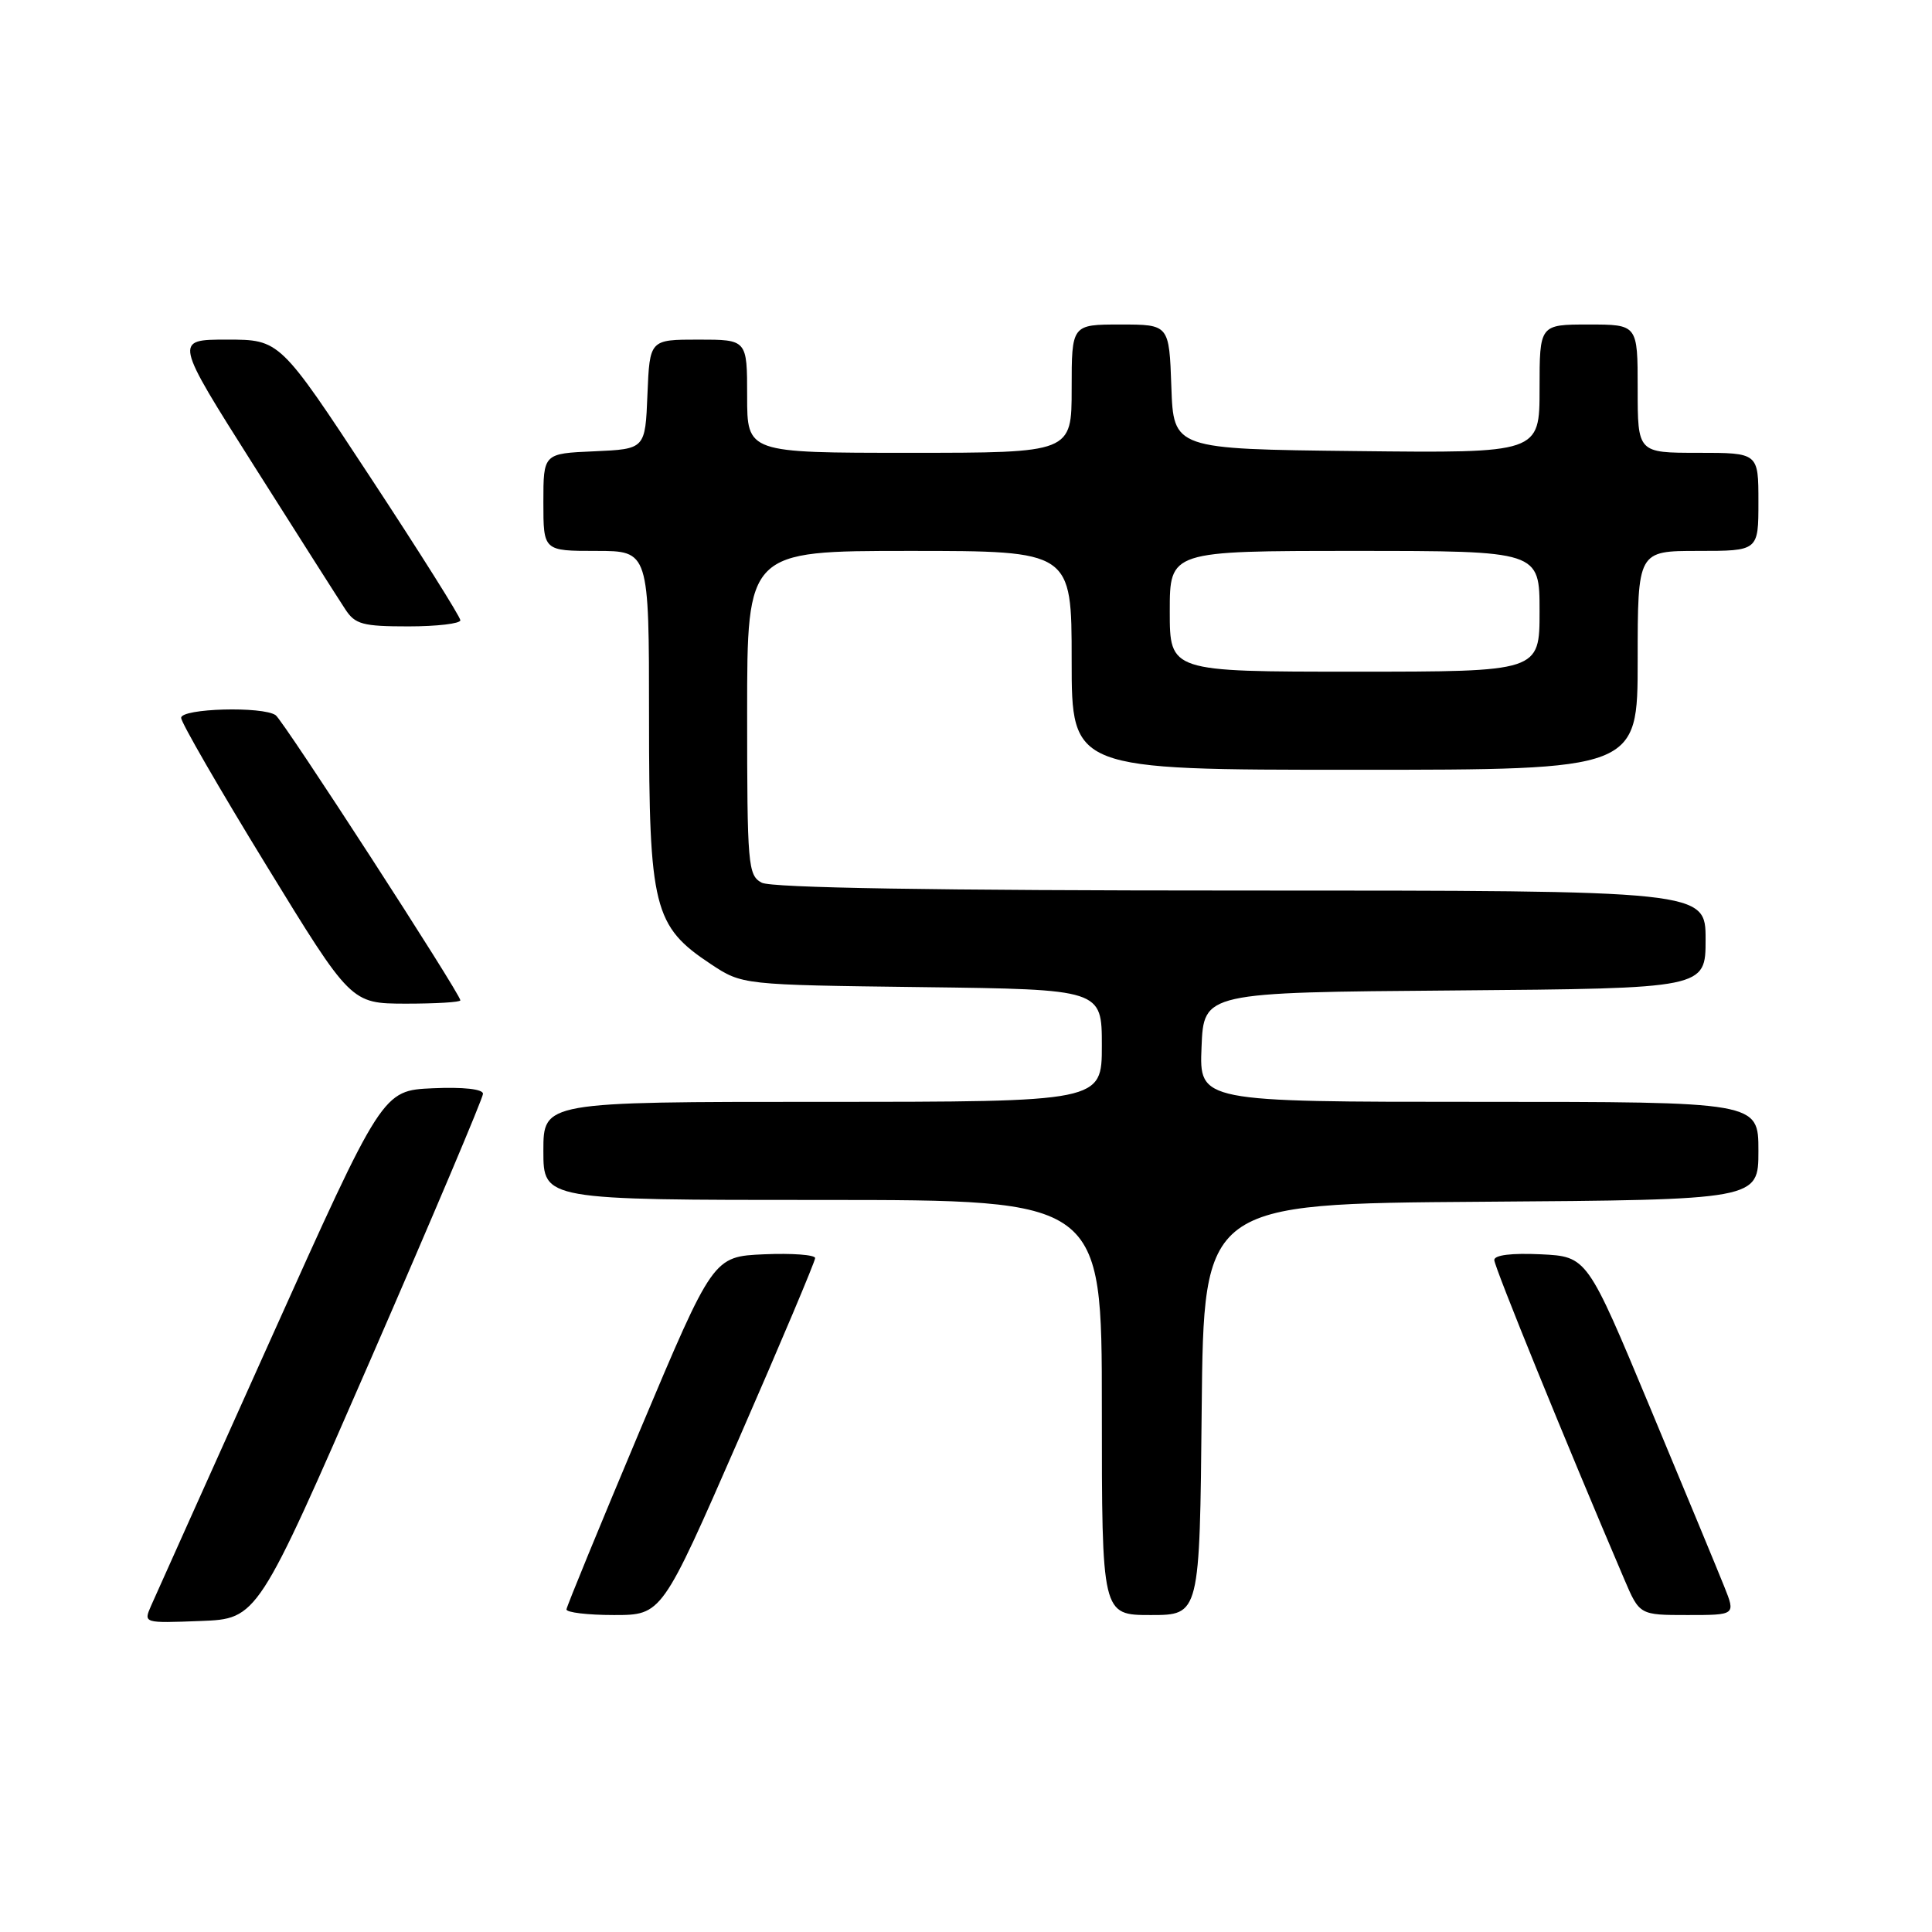 <?xml version="1.0" encoding="UTF-8" standalone="no"?>
<!DOCTYPE svg PUBLIC "-//W3C//DTD SVG 1.1//EN" "http://www.w3.org/Graphics/SVG/1.1/DTD/svg11.dtd" >
<svg xmlns="http://www.w3.org/2000/svg" xmlns:xlink="http://www.w3.org/1999/xlink" version="1.1" viewBox="0 0 256 256">
 <g >
 <path fill="currentColor"
d=" M 49.07 180.22 C 57.28 161.37 64.00 145.49 64.00 144.93 C 64.00 144.31 61.39 144.02 57.34 144.20 C 50.68 144.50 50.68 144.50 35.85 177.50 C 27.69 195.65 20.57 211.53 20.01 212.79 C 19.01 215.08 19.02 215.08 26.57 214.79 C 34.13 214.50 34.13 214.50 49.07 180.22 Z  M 97.86 190.75 C 103.45 177.96 108.01 167.14 108.01 166.70 C 108.00 166.27 104.96 166.04 101.25 166.20 C 94.50 166.50 94.50 166.50 84.81 189.50 C 79.49 202.15 75.10 212.84 75.06 213.25 C 75.03 213.66 77.86 214.00 81.35 214.00 C 87.70 214.00 87.70 214.00 97.86 190.75 Z  M 159.23 186.75 C 159.50 159.50 159.50 159.50 196.25 159.24 C 233.00 158.98 233.00 158.98 233.00 152.49 C 233.00 146.00 233.00 146.00 195.96 146.00 C 158.91 146.00 158.91 146.00 159.21 138.75 C 159.50 131.50 159.50 131.50 192.75 131.24 C 226.00 130.97 226.00 130.97 226.00 124.49 C 226.00 118.00 226.00 118.00 164.43 118.00 C 123.91 118.00 102.21 117.65 100.93 116.96 C 99.11 115.99 99.00 114.66 99.00 94.46 C 99.00 73.00 99.00 73.00 120.50 73.00 C 142.00 73.00 142.00 73.00 142.00 87.50 C 142.00 102.00 142.00 102.00 179.50 102.00 C 217.00 102.00 217.00 102.00 217.00 87.50 C 217.00 73.00 217.00 73.00 225.00 73.00 C 233.00 73.00 233.00 73.00 233.00 66.50 C 233.00 60.00 233.00 60.00 225.00 60.00 C 217.00 60.00 217.00 60.00 217.00 51.50 C 217.00 43.00 217.00 43.00 210.50 43.00 C 204.00 43.00 204.00 43.00 204.00 51.52 C 204.00 60.04 204.00 60.04 179.75 59.77 C 155.50 59.50 155.50 59.50 155.21 51.25 C 154.92 43.00 154.92 43.00 148.46 43.00 C 142.00 43.00 142.00 43.00 142.00 51.50 C 142.00 60.00 142.00 60.00 120.50 60.00 C 99.00 60.00 99.00 60.00 99.00 52.50 C 99.00 45.00 99.00 45.00 92.54 45.00 C 86.09 45.00 86.09 45.00 85.79 52.25 C 85.50 59.50 85.50 59.50 78.75 59.80 C 72.00 60.09 72.00 60.09 72.00 66.55 C 72.00 73.00 72.00 73.00 79.00 73.00 C 86.00 73.00 86.00 73.00 86.00 95.04 C 86.00 120.29 86.61 122.73 94.19 127.75 C 98.35 130.50 98.35 130.50 122.17 130.80 C 146.00 131.10 146.00 131.10 146.00 138.55 C 146.00 146.00 146.00 146.00 109.00 146.00 C 72.00 146.00 72.00 146.00 72.00 152.50 C 72.00 159.00 72.00 159.00 109.00 159.00 C 146.00 159.00 146.00 159.00 146.00 186.50 C 146.00 214.00 146.00 214.00 152.48 214.00 C 158.97 214.00 158.97 214.00 159.23 186.75 Z  M 228.48 210.25 C 227.66 208.19 223.23 197.50 218.64 186.50 C 210.30 166.50 210.30 166.50 204.15 166.20 C 200.30 166.02 198.00 166.30 198.00 166.96 C 198.00 167.85 207.50 191.19 215.22 209.25 C 217.25 214.00 217.25 214.00 223.62 214.00 C 229.98 214.00 229.98 214.00 228.48 210.25 Z  M 61.00 132.55 C 61.00 131.69 37.56 95.50 36.53 94.77 C 34.84 93.56 24.00 93.86 24.00 95.12 C 24.00 95.73 29.06 104.50 35.25 114.60 C 46.50 132.97 46.50 132.97 53.75 132.99 C 57.74 132.99 61.00 132.80 61.00 132.55 Z  M 61.00 82.19 C 61.00 81.74 55.62 73.19 49.04 63.19 C 37.08 45.00 37.08 45.00 30.07 45.00 C 23.07 45.00 23.07 45.00 33.66 61.73 C 39.49 70.94 44.93 79.49 45.75 80.73 C 47.05 82.73 48.06 83.00 54.12 83.00 C 57.90 83.00 61.00 82.63 61.00 82.19 Z  M 155.00 81.00 C 155.00 73.00 155.00 73.00 179.50 73.00 C 204.00 73.00 204.00 73.00 204.00 81.00 C 204.00 89.00 204.00 89.00 179.50 89.00 C 155.00 89.00 155.00 89.00 155.00 81.00 Z "/>
</g>
</svg>